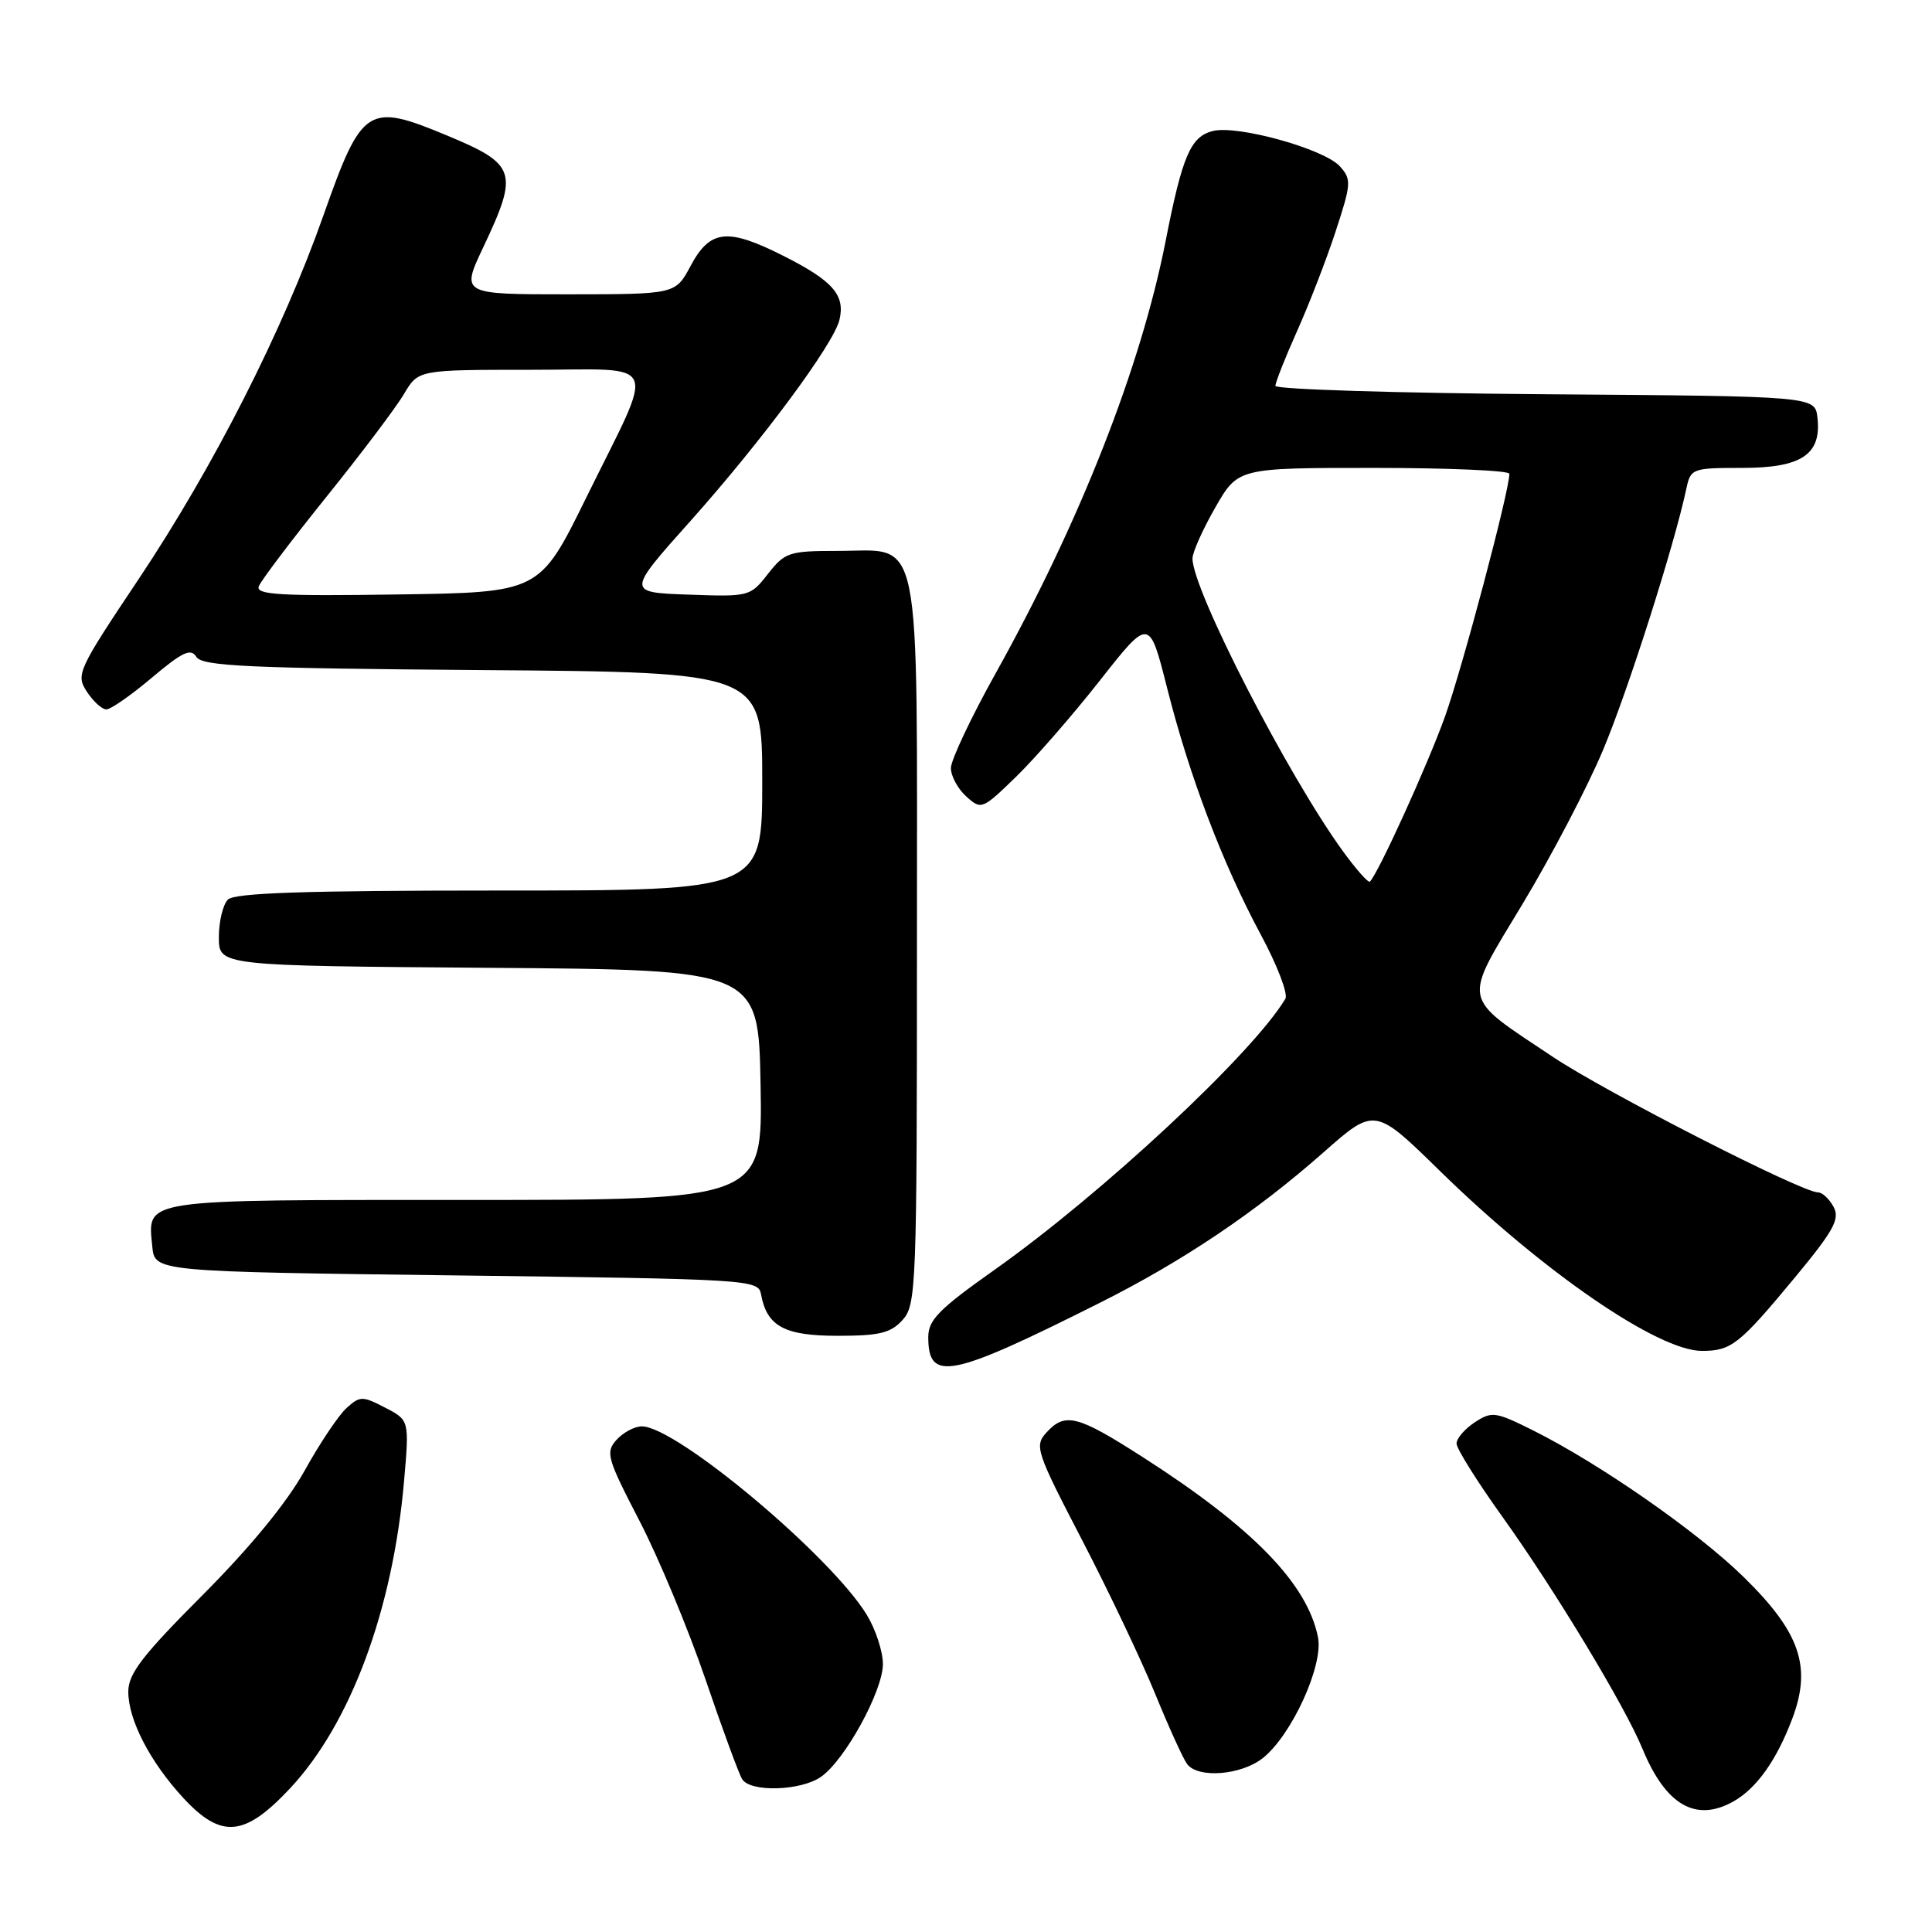 <?xml version="1.0" encoding="UTF-8" standalone="no"?>
<!DOCTYPE svg PUBLIC "-//W3C//DTD SVG 1.1//EN" "http://www.w3.org/Graphics/SVG/1.1/DTD/svg11.dtd" >
<svg xmlns="http://www.w3.org/2000/svg" xmlns:xlink="http://www.w3.org/1999/xlink" version="1.1" viewBox="0 0 256 256">
 <g >
 <path fill="currentColor"
d=" M 38.43 236.97 C 46.46 228.39 52.05 213.32 53.54 196.25 C 54.24 188.18 54.24 188.18 51.03 186.52 C 48.02 184.96 47.70 184.96 45.91 186.58 C 44.86 187.53 42.35 191.28 40.34 194.91 C 38.00 199.12 33.13 205.05 26.84 211.36 C 18.87 219.35 17.00 221.78 17.00 224.15 C 17.00 227.90 19.89 233.48 24.30 238.25 C 29.33 243.68 32.41 243.40 38.43 236.97 Z  M 229.67 238.71 C 232.74 236.99 235.41 233.25 237.49 227.72 C 240.09 220.83 238.52 216.28 231.02 208.94 C 224.90 202.95 212.02 193.98 203.17 189.55 C 198.16 187.05 197.68 186.98 195.42 188.46 C 194.09 189.33 193.00 190.60 193.00 191.28 C 193.00 191.95 195.74 196.33 199.09 201.00 C 205.99 210.63 215.30 226.04 217.63 231.71 C 220.71 239.19 224.69 241.50 229.67 238.71 Z  M 108.80 235.43 C 111.97 233.21 116.98 224.07 116.99 220.50 C 116.99 218.85 116.04 215.93 114.87 214.00 C 110.13 206.19 89.62 189.00 85.04 189.00 C 84.09 189.00 82.59 189.80 81.70 190.78 C 80.21 192.43 80.42 193.20 84.74 201.53 C 87.29 206.46 91.22 215.90 93.47 222.50 C 95.72 229.10 97.91 235.06 98.34 235.75 C 99.44 237.51 106.12 237.31 108.80 235.43 Z  M 167.30 232.98 C 171.14 229.96 175.39 220.68 174.64 216.94 C 173.22 209.84 166.00 202.42 151.43 193.08 C 142.73 187.50 141.12 187.10 138.63 189.85 C 137.05 191.60 137.31 192.38 143.40 204.10 C 146.94 210.92 151.30 220.10 153.09 224.50 C 154.89 228.90 156.78 233.06 157.30 233.75 C 158.75 235.67 164.43 235.23 167.30 232.98 Z  M 145.77 172.61 C 156.72 167.12 166.40 160.61 175.33 152.73 C 182.16 146.70 182.16 146.70 190.83 155.19 C 204.49 168.55 219.70 179.00 225.51 179.00 C 229.42 179.00 230.46 178.17 237.92 169.17 C 242.99 163.04 243.82 161.52 242.96 159.92 C 242.39 158.86 241.47 158.00 240.90 158.00 C 238.74 158.00 212.74 144.71 205.76 140.04 C 193.49 131.84 193.73 133.09 201.79 119.71 C 205.59 113.39 210.38 104.24 212.42 99.36 C 215.73 91.49 221.86 72.25 223.45 64.75 C 224.02 62.08 224.23 62.00 230.86 62.00 C 238.72 62.00 241.38 60.22 240.82 55.34 C 240.50 52.50 240.50 52.50 204.75 52.24 C 185.09 52.09 169.00 51.59 169.00 51.13 C 169.00 50.66 170.29 47.40 171.86 43.89 C 173.44 40.37 175.74 34.44 176.97 30.69 C 179.06 24.31 179.10 23.77 177.53 22.03 C 175.43 19.72 163.98 16.54 160.70 17.36 C 157.76 18.10 156.66 20.66 154.45 31.95 C 151.16 48.66 143.12 69.13 131.96 89.16 C 128.68 95.04 126.00 100.71 126.00 101.77 C 126.00 102.83 126.91 104.52 128.03 105.53 C 130.02 107.33 130.15 107.28 134.63 102.93 C 137.14 100.49 142.14 94.75 145.74 90.17 C 152.29 81.84 152.29 81.84 154.64 91.13 C 157.60 102.86 162.00 114.43 167.06 123.84 C 169.23 127.87 170.70 131.70 170.32 132.34 C 166.04 139.54 146.04 158.18 131.75 168.28 C 124.41 173.47 123.00 174.90 123.00 177.18 C 123.00 183.17 125.92 182.58 145.77 172.61 Z  M 119.60 174.90 C 121.41 172.89 121.50 170.59 121.50 125.00 C 121.50 69.02 122.31 73.00 110.92 73.00 C 104.56 73.00 104.00 73.19 101.76 76.04 C 99.41 79.05 99.27 79.08 91.21 78.79 C 83.03 78.50 83.03 78.50 91.52 69.00 C 100.96 58.42 110.45 45.62 111.23 42.39 C 112.02 39.11 110.37 37.22 103.86 33.93 C 96.38 30.15 94.09 30.40 91.50 35.25 C 89.50 38.99 89.50 38.99 75.29 39.00 C 61.08 39.00 61.08 39.00 64.04 32.75 C 68.75 22.80 68.42 21.78 59.27 17.97 C 48.72 13.57 47.97 14.06 42.87 28.50 C 37.48 43.80 28.33 61.81 18.40 76.69 C 10.29 88.82 10.03 89.39 11.51 91.65 C 12.35 92.94 13.52 94.00 14.09 94.00 C 14.67 94.00 17.39 92.11 20.13 89.79 C 24.19 86.37 25.29 85.86 26.02 87.04 C 26.78 88.27 32.80 88.55 63.96 88.79 C 101.00 89.07 101.00 89.07 101.00 103.54 C 101.00 118.00 101.00 118.00 66.20 118.00 C 40.47 118.00 31.09 118.31 30.20 119.20 C 29.54 119.86 29.00 122.10 29.00 124.19 C 29.00 127.97 29.00 127.97 64.75 128.24 C 100.50 128.50 100.50 128.50 100.78 143.75 C 101.05 159.00 101.05 159.00 61.65 159.00 C 18.25 159.00 19.57 158.80 20.18 165.18 C 20.50 168.50 20.50 168.50 60.49 169.00 C 99.49 169.49 100.48 169.55 100.84 171.50 C 101.62 175.75 103.93 177.00 111.00 177.00 C 116.53 177.00 118.02 176.64 119.60 174.90 Z  M 177.98 112.84 C 170.68 102.82 158.00 78.15 158.01 74.00 C 158.02 73.17 159.37 70.14 161.03 67.25 C 164.04 62.00 164.04 62.00 182.02 62.00 C 191.91 62.00 200.00 62.35 200.00 62.78 C 200.00 65.06 193.76 88.56 191.45 95.00 C 189.13 101.44 182.65 115.68 181.52 116.82 C 181.31 117.02 179.72 115.23 177.98 112.84 Z  M 34.29 77.69 C 34.58 76.94 38.60 71.62 43.23 65.86 C 47.87 60.10 52.51 53.95 53.54 52.19 C 55.43 49.00 55.43 49.00 70.28 49.00 C 87.79 49.00 86.96 47.08 77.65 66.00 C 71.50 78.50 71.50 78.50 52.63 78.77 C 37.08 79.00 33.86 78.81 34.29 77.69 Z "/>
</g>
</svg>